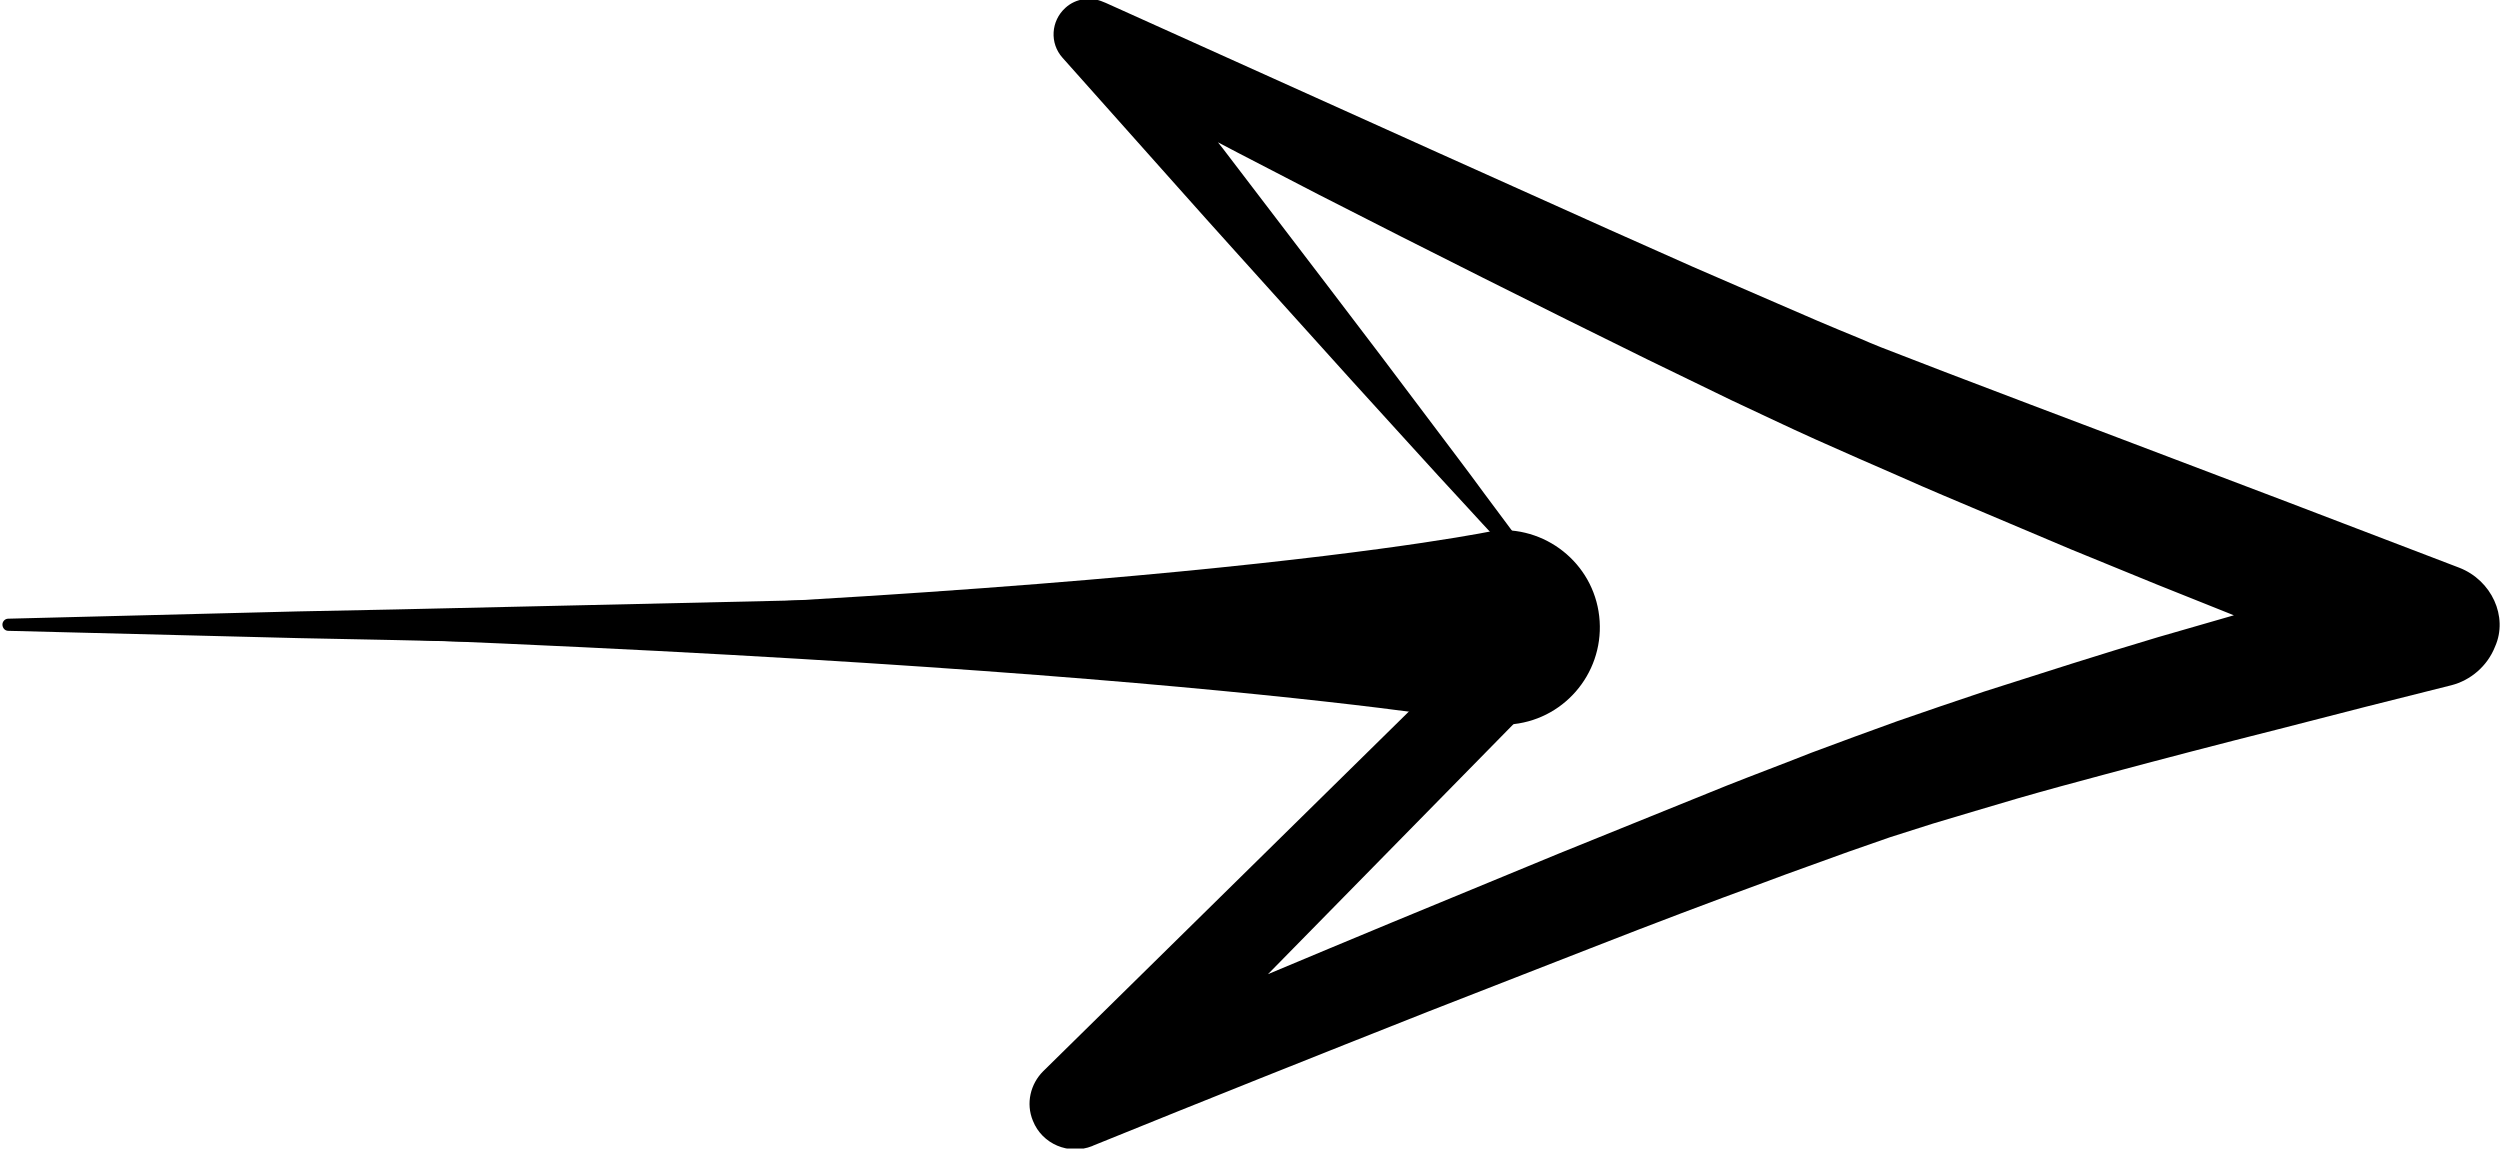 <?xml version="1.0" encoding="utf-8"?>
<!-- Generator: Adobe Illustrator 19.0.0, SVG Export Plug-In . SVG Version: 6.00 Build 0)  -->
<svg version="1.1" id="Слой_1" xmlns="http://www.w3.org/2000/svg" xmlns:xlink="http://www.w3.org/1999/xlink" x="0px" y="0px"
	 viewBox="0 0 514.8 236.5" enable-background="new 0 0 514.8 236.5" xml:space="preserve">
<path id="XMLID_16_" d="M506.4,116.9L506.4,116.9l-35.3-13.5l-35.3-13.4l-17.7-6.7l-17.6-6.7l-8.8-3.4l-4.4-1.7l-2.2-0.9l-2.1-0.9
	c-5.9-2.4-11.5-4.8-17.2-7.3c-5.8-2.5-11.5-5-17.3-7.5l-17.3-7.7l-34.5-15.5l-69-31.1l-0.5-0.2c-2.5-1.1-5.6-0.8-7.8,1.2
	c-3,2.7-3.3,7.3-0.6,10.3l23.7,26.6c7.9,8.9,15.9,17.7,23.8,26.5l11.9,13.2l12,13.2c4,4.4,8,8.8,12,13.1c4,4.4,8.1,8.7,12.1,13.1
	c0.4,0.5,1.1,0.5,1.7,0.2c0.6-0.4,0.7-1.2,0.3-1.8c-3.5-4.8-7.1-9.6-10.6-14.3c-3.5-4.8-7.1-9.5-10.7-14.3l-10.7-14.2l-10.8-14.2
	c-7.2-9.4-14.4-18.9-21.6-28.3l-1.1-1.4c1.3,0.7,2.7,1.4,4,2.1l16.8,8.7l16.9,8.6c11.3,5.7,22.6,11.4,33.9,17l17,8.4
	c5.7,2.8,11.4,5.5,17.1,8.3c5.8,2.7,11.6,5.5,17.4,8.1l8.8,3.9l8.7,3.8c5.8,2.6,11.6,5,17.5,7.5l17.5,7.4l17.6,7.2l16,6.4l-15.6,4.5
	c-6,1.8-11.9,3.6-17.9,5.5c-6,1.9-11.9,3.8-17.9,5.7l-8.9,3l-9,3.1l-8.8,3.2l-8.9,3.3c-5.8,2.3-11.7,4.5-17.5,6.8l-17.3,7l-17.3,7
	l-34.4,14.2c-8.5,3.5-17,7.1-25.4,10.6l64.8-66l0.2-0.2c1.5-1.5,2.4-3.6,2.3-5.9c-0.1-4.5-3.8-8.1-8.3-8l-79.6,1.5l-39.8,0.8
	l-39.8,0.9l-79.6,1.8l-19.9,0.4l-19.9,0.5l-39.8,1c-0.7,0-1.2,0.6-1.2,1.2c0,0.7,0.5,1.3,1.2,1.3l39.8,1l19.9,0.5l19.9,0.4l79.6,1.8
	l39.8,0.9l39.8,0.8l59.9,1.1l-85.6,84.2c-2.6,2.6-3.6,6.6-2.1,10.2c1.9,4.8,7.4,7.1,12.2,5.2l0.2-0.1c22.9-9.3,46-18.5,69-27.6
	l34.6-13.5c11.5-4.5,23.1-8.9,34.6-13.1c5.8-2.2,11.6-4.2,17.3-6.3l8.6-3l8.8-2.8l8.7-2.6l8.8-2.6c5.9-1.7,11.8-3.3,17.8-4.9
	c11.9-3.2,23.8-6.3,35.7-9.3l17.9-4.6l17.9-4.5c3.9-1,7.4-3.9,9-8C516.5,127,513.1,119.5,506.4,116.9z"/>
<path id="XMLID_27_" d="M308.1,149.2c0,0-74-14-299.5-20c225.3-4,299.5-20,299.5-20c11-0.7,20.6,7.6,21.3,18.7
	c0.7,11-7.6,20.6-18.7,21.3C309.9,149.3,309,149.3,308.1,149.2z"/>
</svg>
